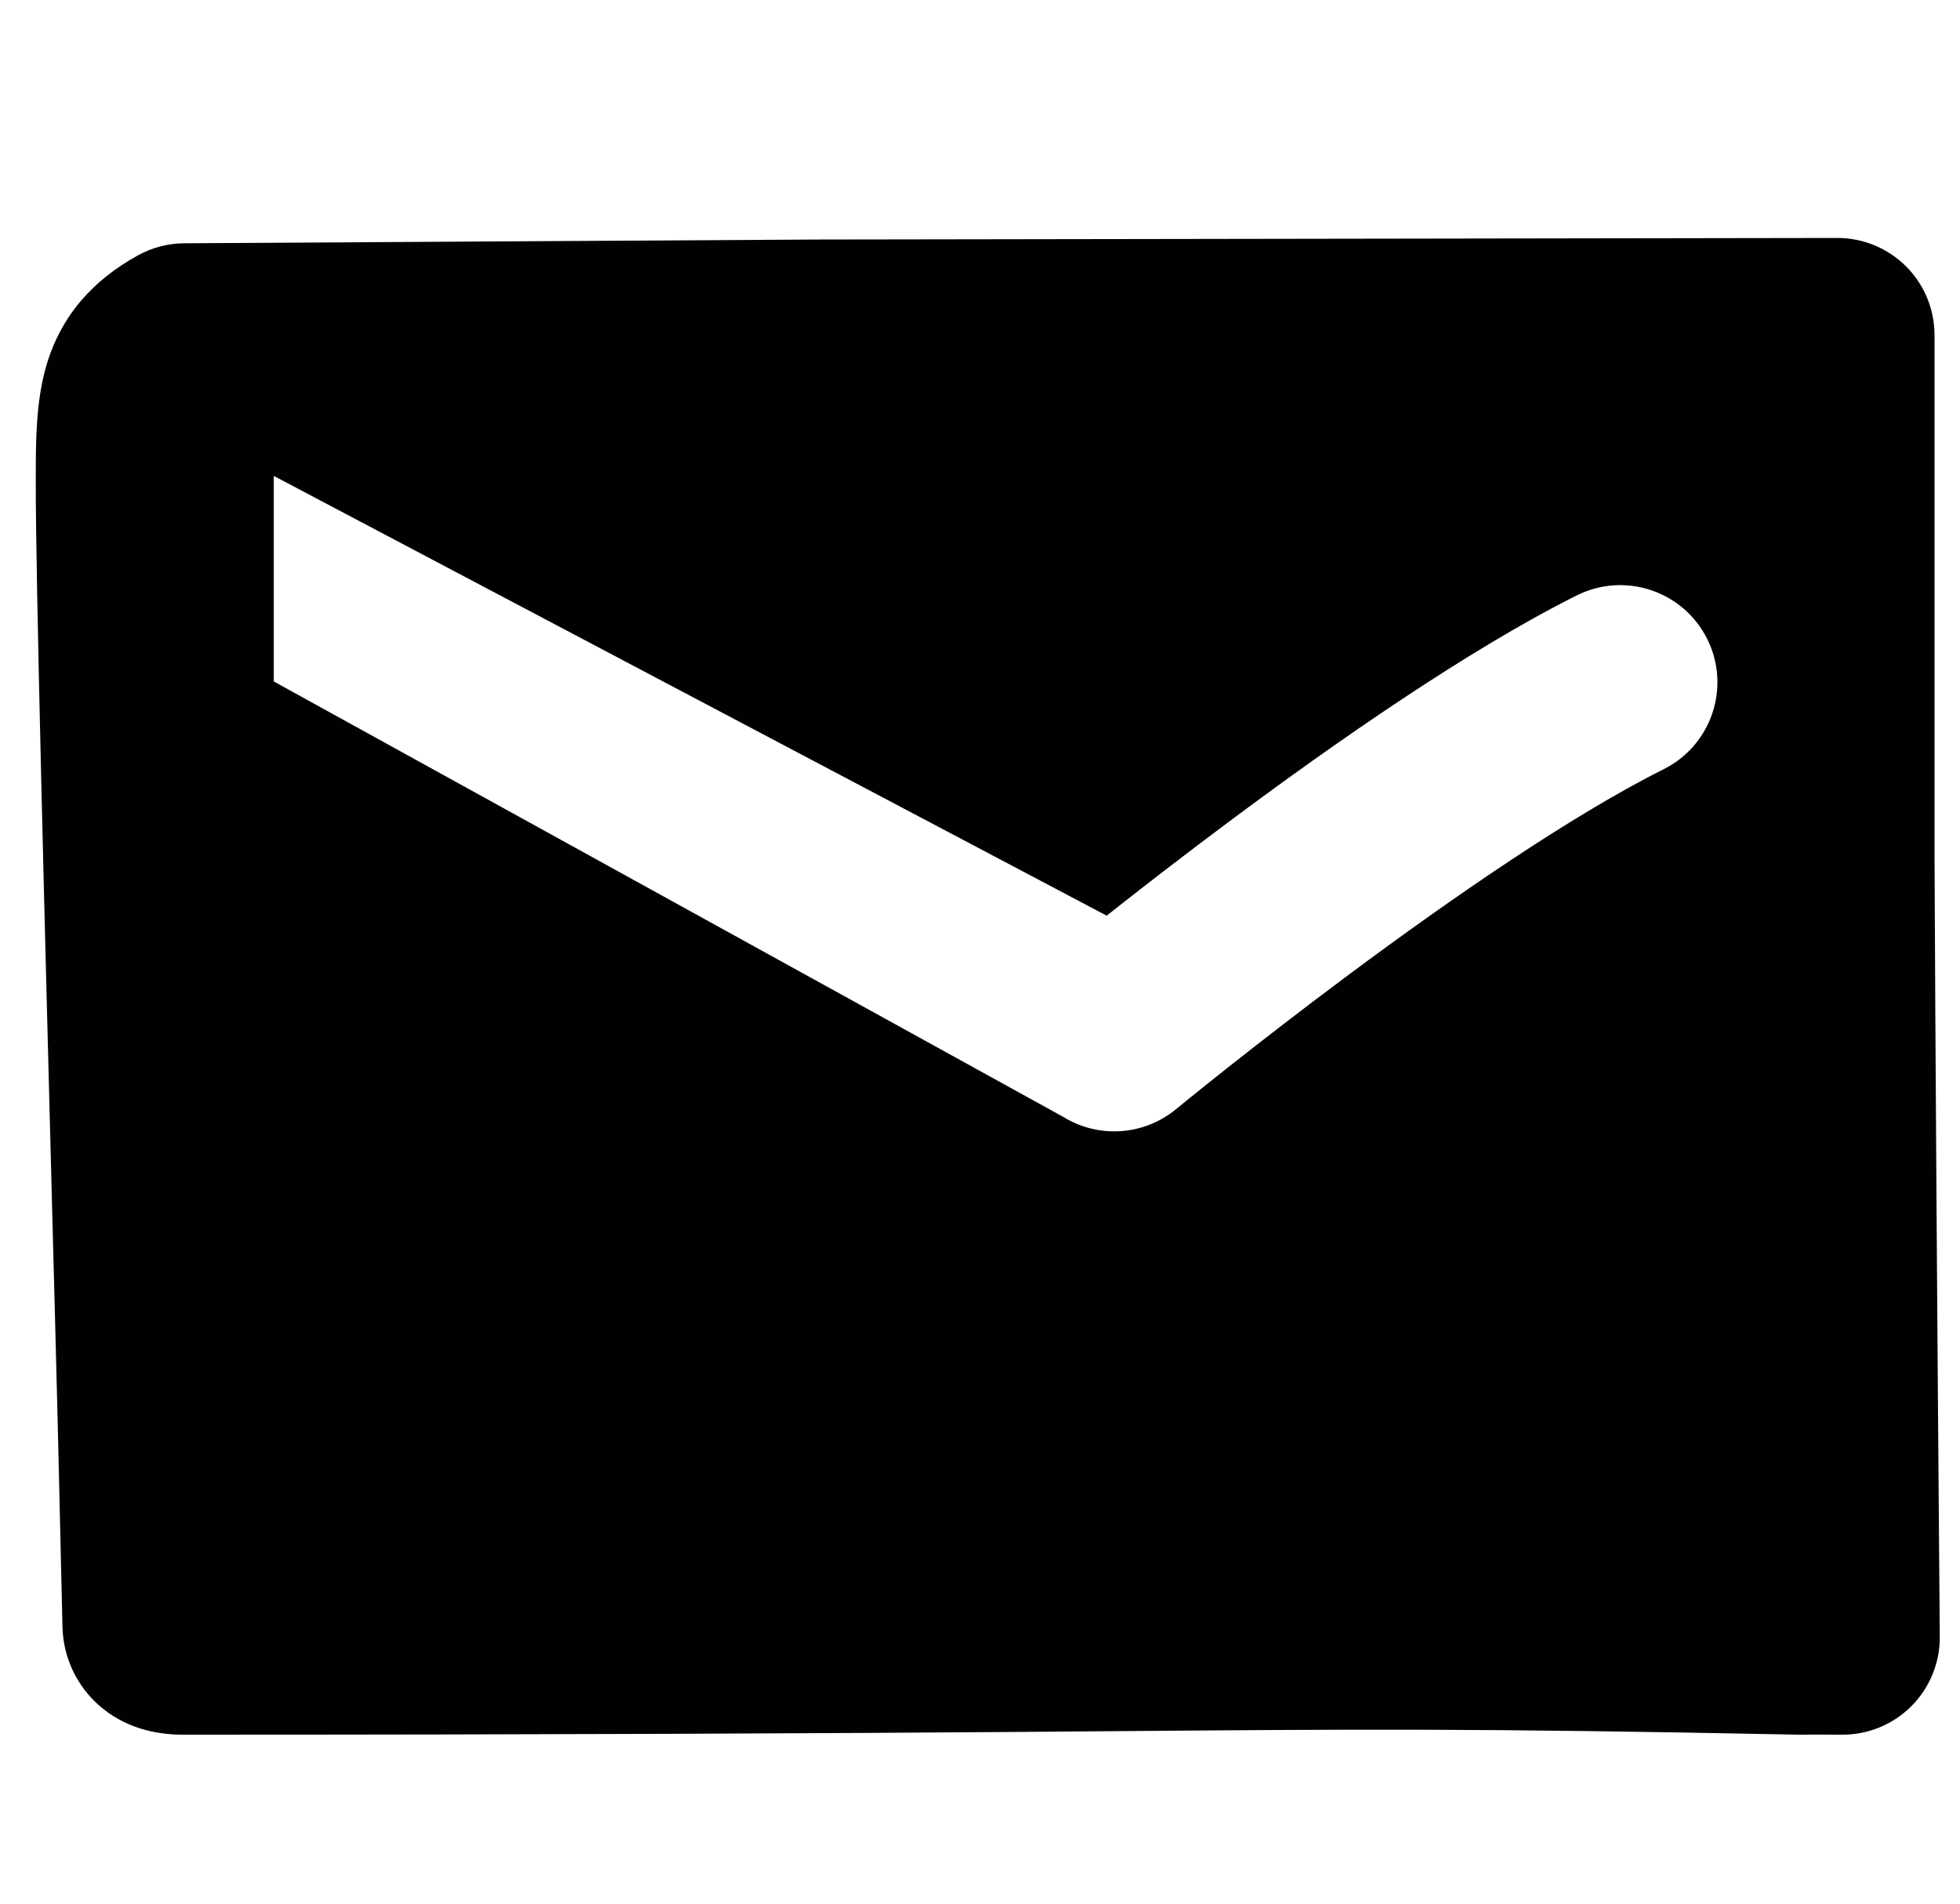 <svg width="35" height="34" viewBox="0 0 35 34" fill="none" xmlns="http://www.w3.org/2000/svg">
<g id="mail">
<path id="Vector" fill-rule="evenodd" clip-rule="evenodd" d="M34.036 4.757C34.362 5.082 34.545 5.524 34.545 5.985V15.257C34.56 18.734 34.59 23.172 34.639 29.233C34.642 29.697 34.461 30.142 34.133 30.471C33.807 30.799 33.362 30.983 32.898 30.982L32.375 30.98C32.288 30.982 32.207 30.982 32.153 30.982H32.15L32.115 30.982L31.971 30.979C26.357 30.867 24.277 30.884 19.932 30.919H19.924C19.33 30.924 18.692 30.929 17.998 30.934C14.871 30.957 10.048 30.982 3.271 30.982C3.073 30.982 2.645 30.967 2.209 30.753C1.965 30.633 1.672 30.428 1.445 30.09C1.216 29.751 1.12 29.378 1.115 29.033L1.03 25.389L0.986 23.678L0.942 22.011L0.941 21.957L0.937 21.819C0.799 16.552 0.633 10.204 0.639 8.588L0.639 8.457V8.454C0.64 7.896 0.641 7.172 0.825 6.538C1.086 5.643 1.653 5.01 2.457 4.564C2.712 4.422 2.998 4.347 3.289 4.345L14.604 4.278L14.612 4.278L32.808 4.25C33.268 4.249 33.71 4.432 34.036 4.757ZM19.762 16.354L4.889 8.5V12.171L18.99 19.95C19.622 20.338 20.429 20.281 21.001 19.81L21.003 19.808L21.014 19.799L21.057 19.764L21.23 19.623C21.311 19.557 21.413 19.475 21.532 19.38C21.636 19.297 21.752 19.204 21.881 19.102C22.438 18.661 23.216 18.055 24.104 17.394C25.907 16.052 28.061 14.562 29.709 13.738C30.566 13.309 30.913 12.267 30.485 11.41C30.056 10.553 29.014 10.206 28.157 10.634C26.213 11.606 23.849 13.259 22.032 14.611C21.129 15.283 20.336 15.9 19.762 16.354Z" fill="#020001"/>
</g>
</svg>
